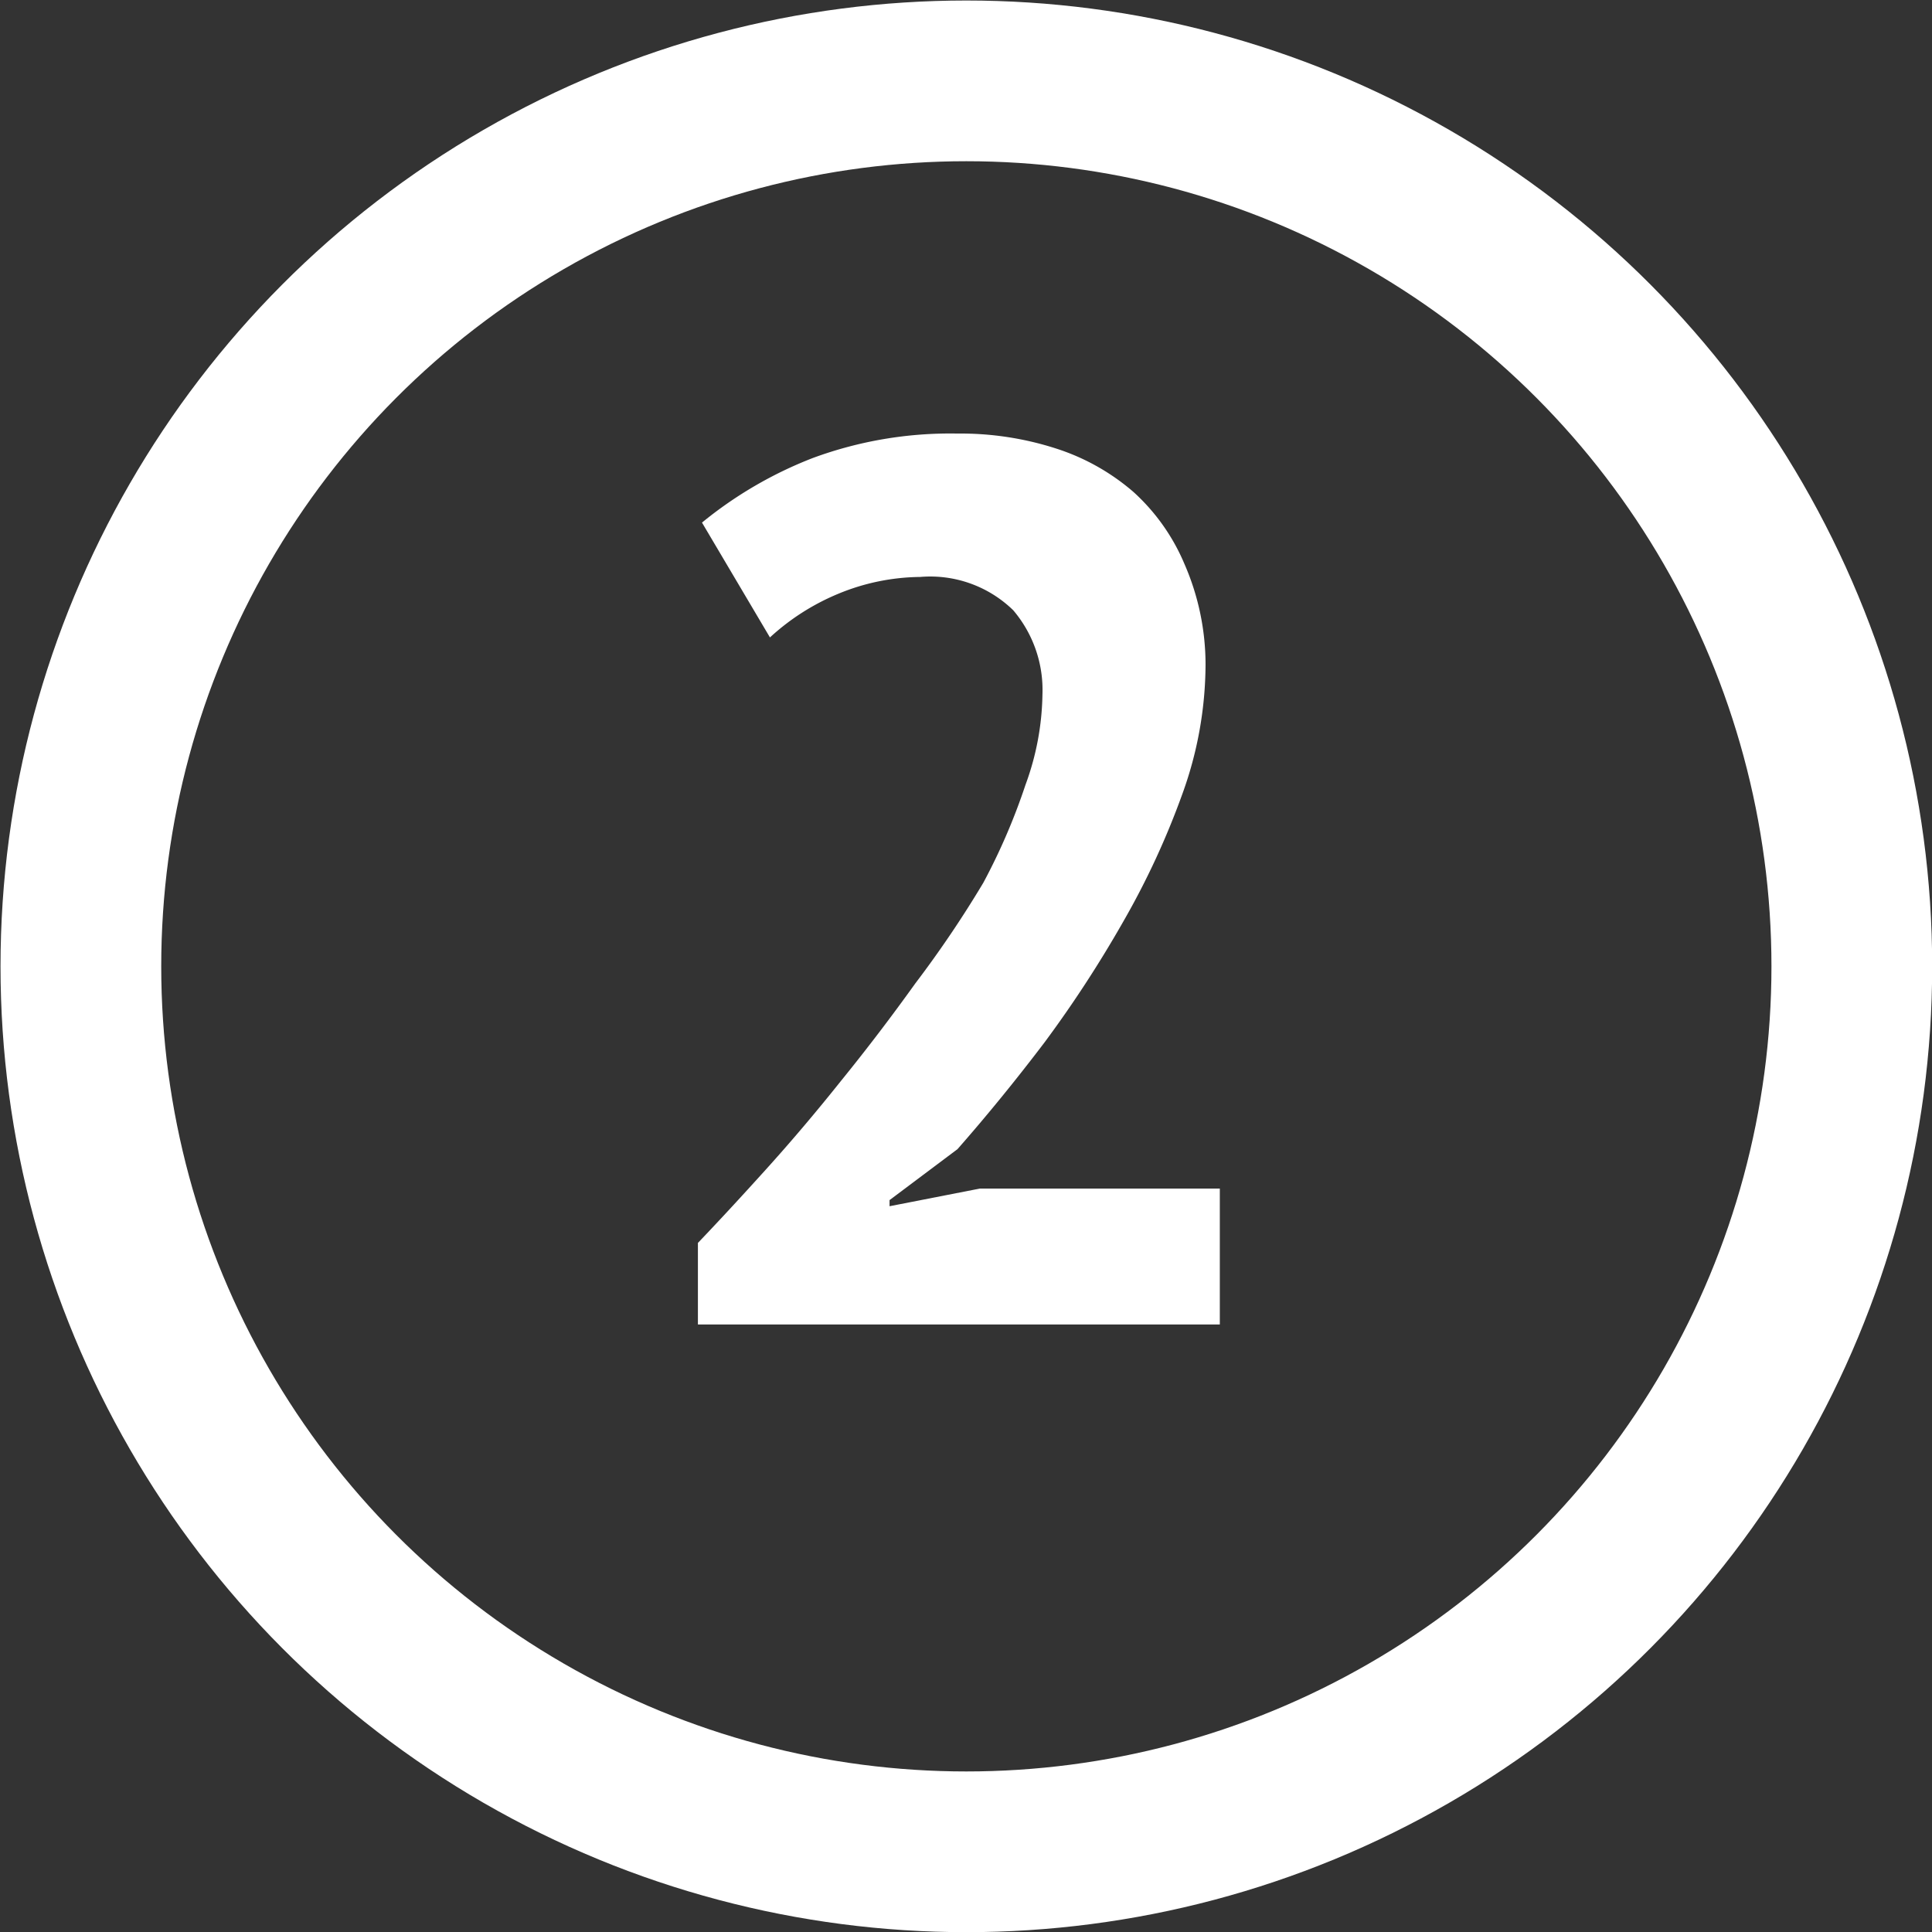 <svg xmlns="http://www.w3.org/2000/svg" viewBox="0 0 28.43 28.43">
    <rect x="0" y="0" width="28.43" height="28.43" fill="#333333" stroke="none"/>
    <circle cx="14.22" cy="14.22" r="13.03" style="fill:none;stroke:#fff;stroke-linecap:round;stroke-linejoin:round;stroke-width:2.365px"/>
    <path d="M19.65,11.61a5.63,5.63,0,0,1-.34,1.9,11.74,11.74,0,0,1-.87,1.88,17.59,17.59,0,0,1-1.16,1.78Q16.65,18,16,18.74l-1,.75v.09l1.33-.26h3.53v2H12.18V20.12q.44-.46,1-1.08t1.11-1.31q.56-.69,1.09-1.43a16.17,16.17,0,0,0,1-1.48A9.15,9.15,0,0,0,17,13.38a4,4,0,0,0,.25-1.33,1.81,1.81,0,0,0-.43-1.24,1.75,1.75,0,0,0-1.37-.49,3.22,3.22,0,0,0-1.21.25,3.41,3.41,0,0,0-1,.64l-1-1.69a6,6,0,0,1,1.63-.95A5.84,5.84,0,0,1,16,8.21a4.57,4.57,0,0,1,1.45.22,3.26,3.26,0,0,1,1.14.64,3,3,0,0,1,.75,1.06A3.7,3.7,0,0,1,19.65,11.61Z" style="fill:#fff" transform="translate(-1.91 -1.83)"/>
</svg>
